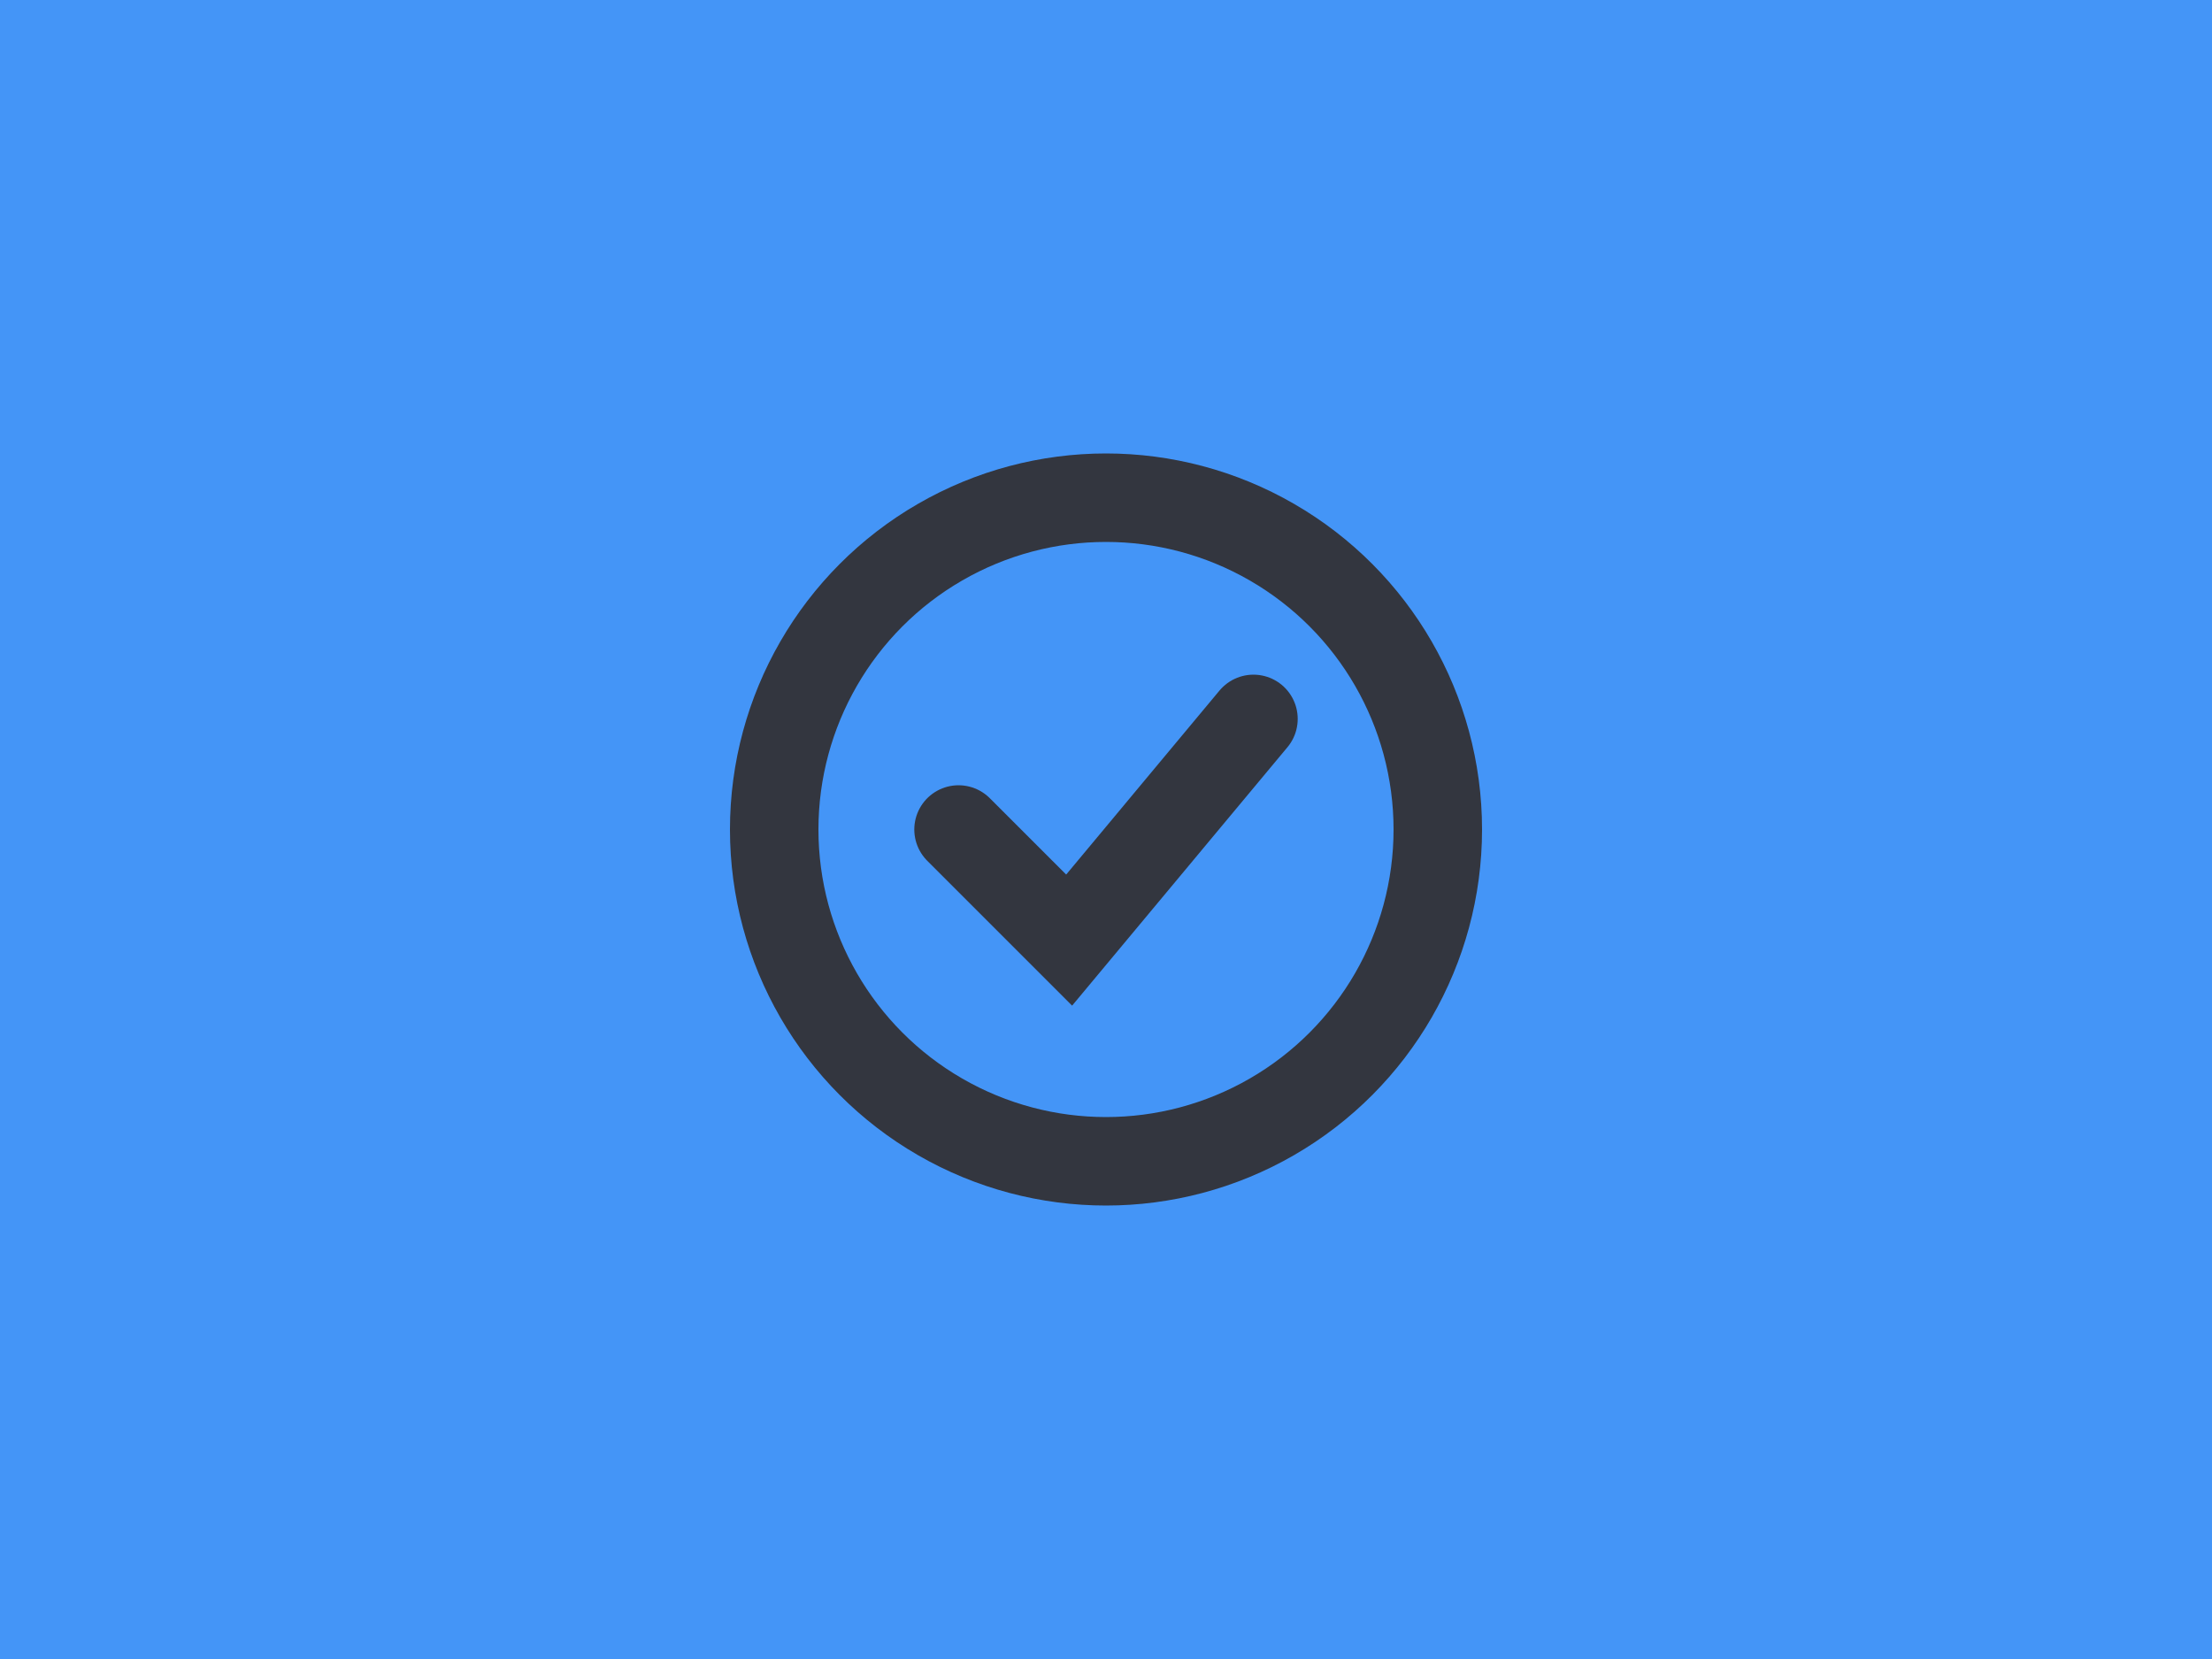 <svg width="200" height="150" viewBox="0 0 200 150" fill="none" xmlns="http://www.w3.org/2000/svg">
<rect x="0" y="0" width="200" height="150" fill="#808080" stroke="none"/>
<g clip-path="url(#clip0_765_783)">
<rect width="200" height="150" fill="white"/>
<g clip-path="url(#clip1_765_783)">
<rect width="200" height="150" fill="white"/>
<path d="M0 0H200V150H0V0Z" fill="#4495F7"/>
<circle cx="100" cy="75" r="30" stroke="#33363F" stroke-width="8"/>
<path d="M86.667 75L96.667 85L113.333 65" stroke="#33363F" stroke-width="8" stroke-linecap="round"/>
</g>
</g>
<defs>
<clipPath id="clip0_765_783">
<rect width="200" height="150" fill="white"/>
</clipPath>
<clipPath id="clip1_765_783">
<rect width="200" height="150" fill="white"/>
</clipPath>
</defs>
</svg>
